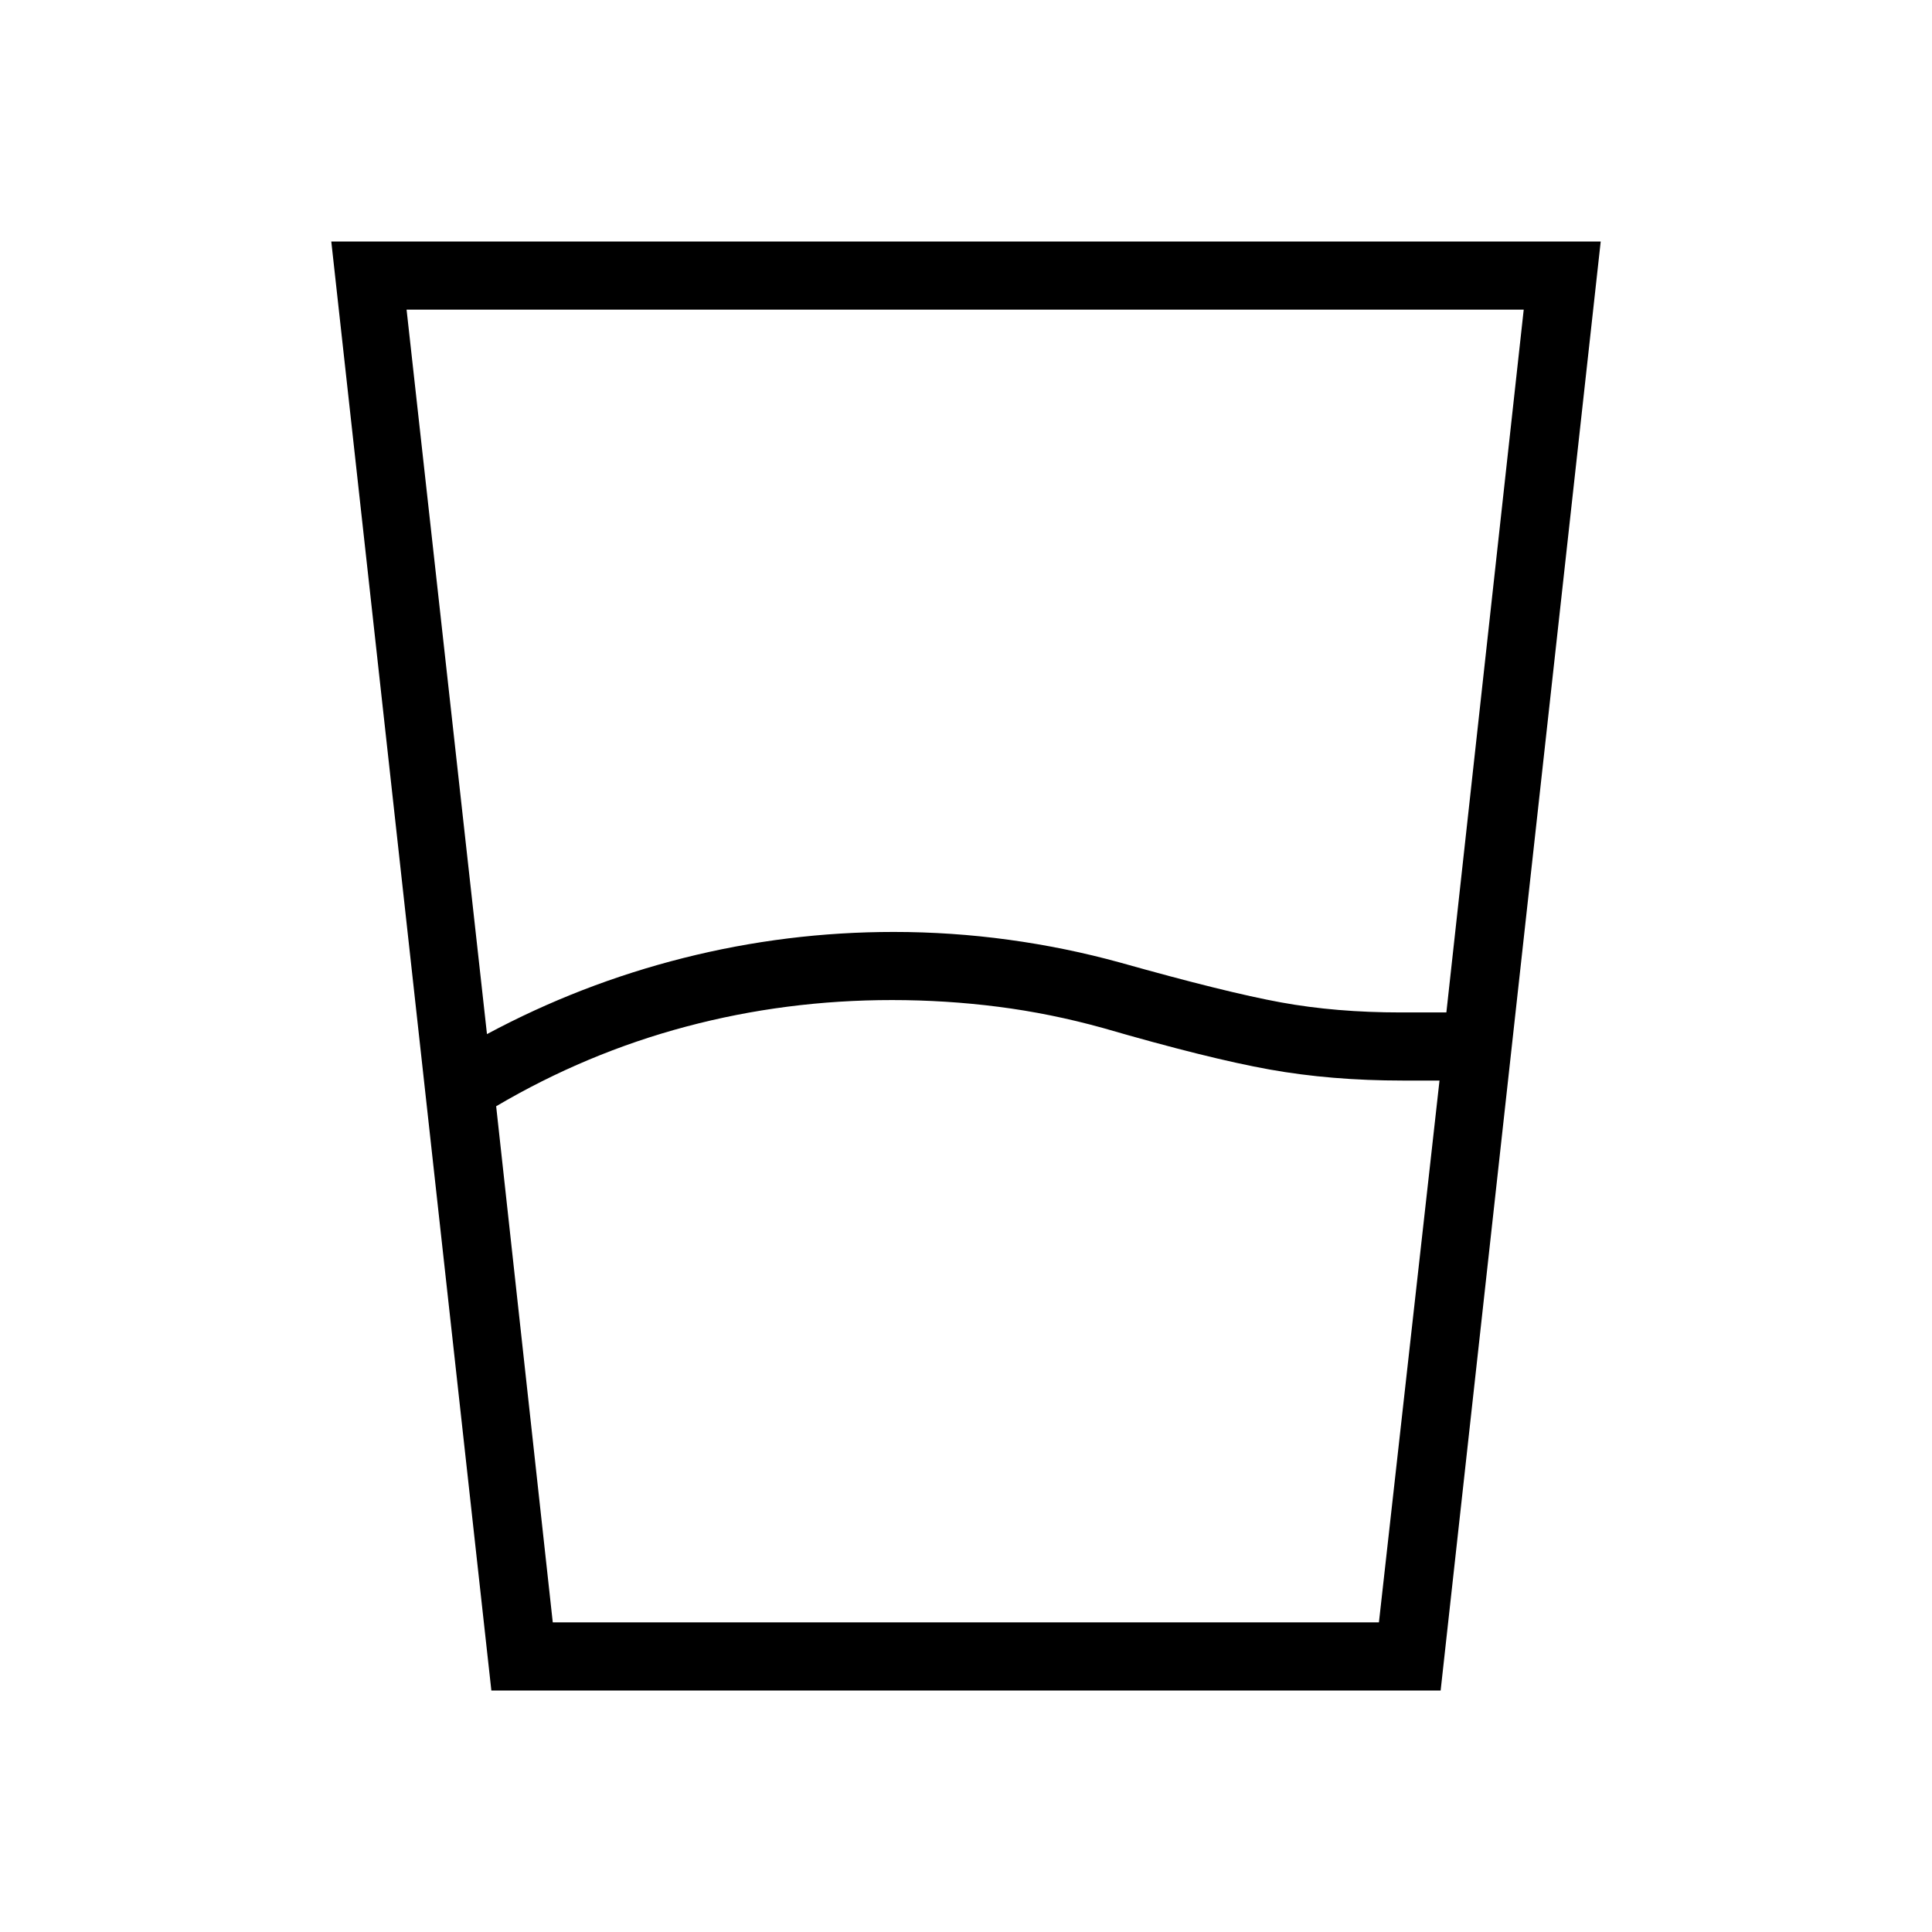 <svg xmlns="http://www.w3.org/2000/svg" height="40" viewBox="0 96 960 960" width="40"><path d="m246.538 645.692 28.128 256.462H685.18l30.102-269.231H697q-35.538 0-66.192-5.5-30.654-5.5-82.603-20.577-26.128-7.256-52.205-10.59-26.077-3.333-52.769-3.333-52.795 0-102.372 13.205t-94.321 39.564Zm-4.564-35.846q46.385-24.897 97.68-37.833 51.295-12.936 104.423-12.936 28.718 0 57.064 3.872t55.5 11.359q52.462 14.769 79.808 19.769 27.346 5 59.551 5h22.693l38.435-349.231H202.025l39.949 360ZM244.154 936l-79.539-720h630.77l-79.539 720H244.154Zm30.512-33.846H685.18 274.666Z"/></svg>